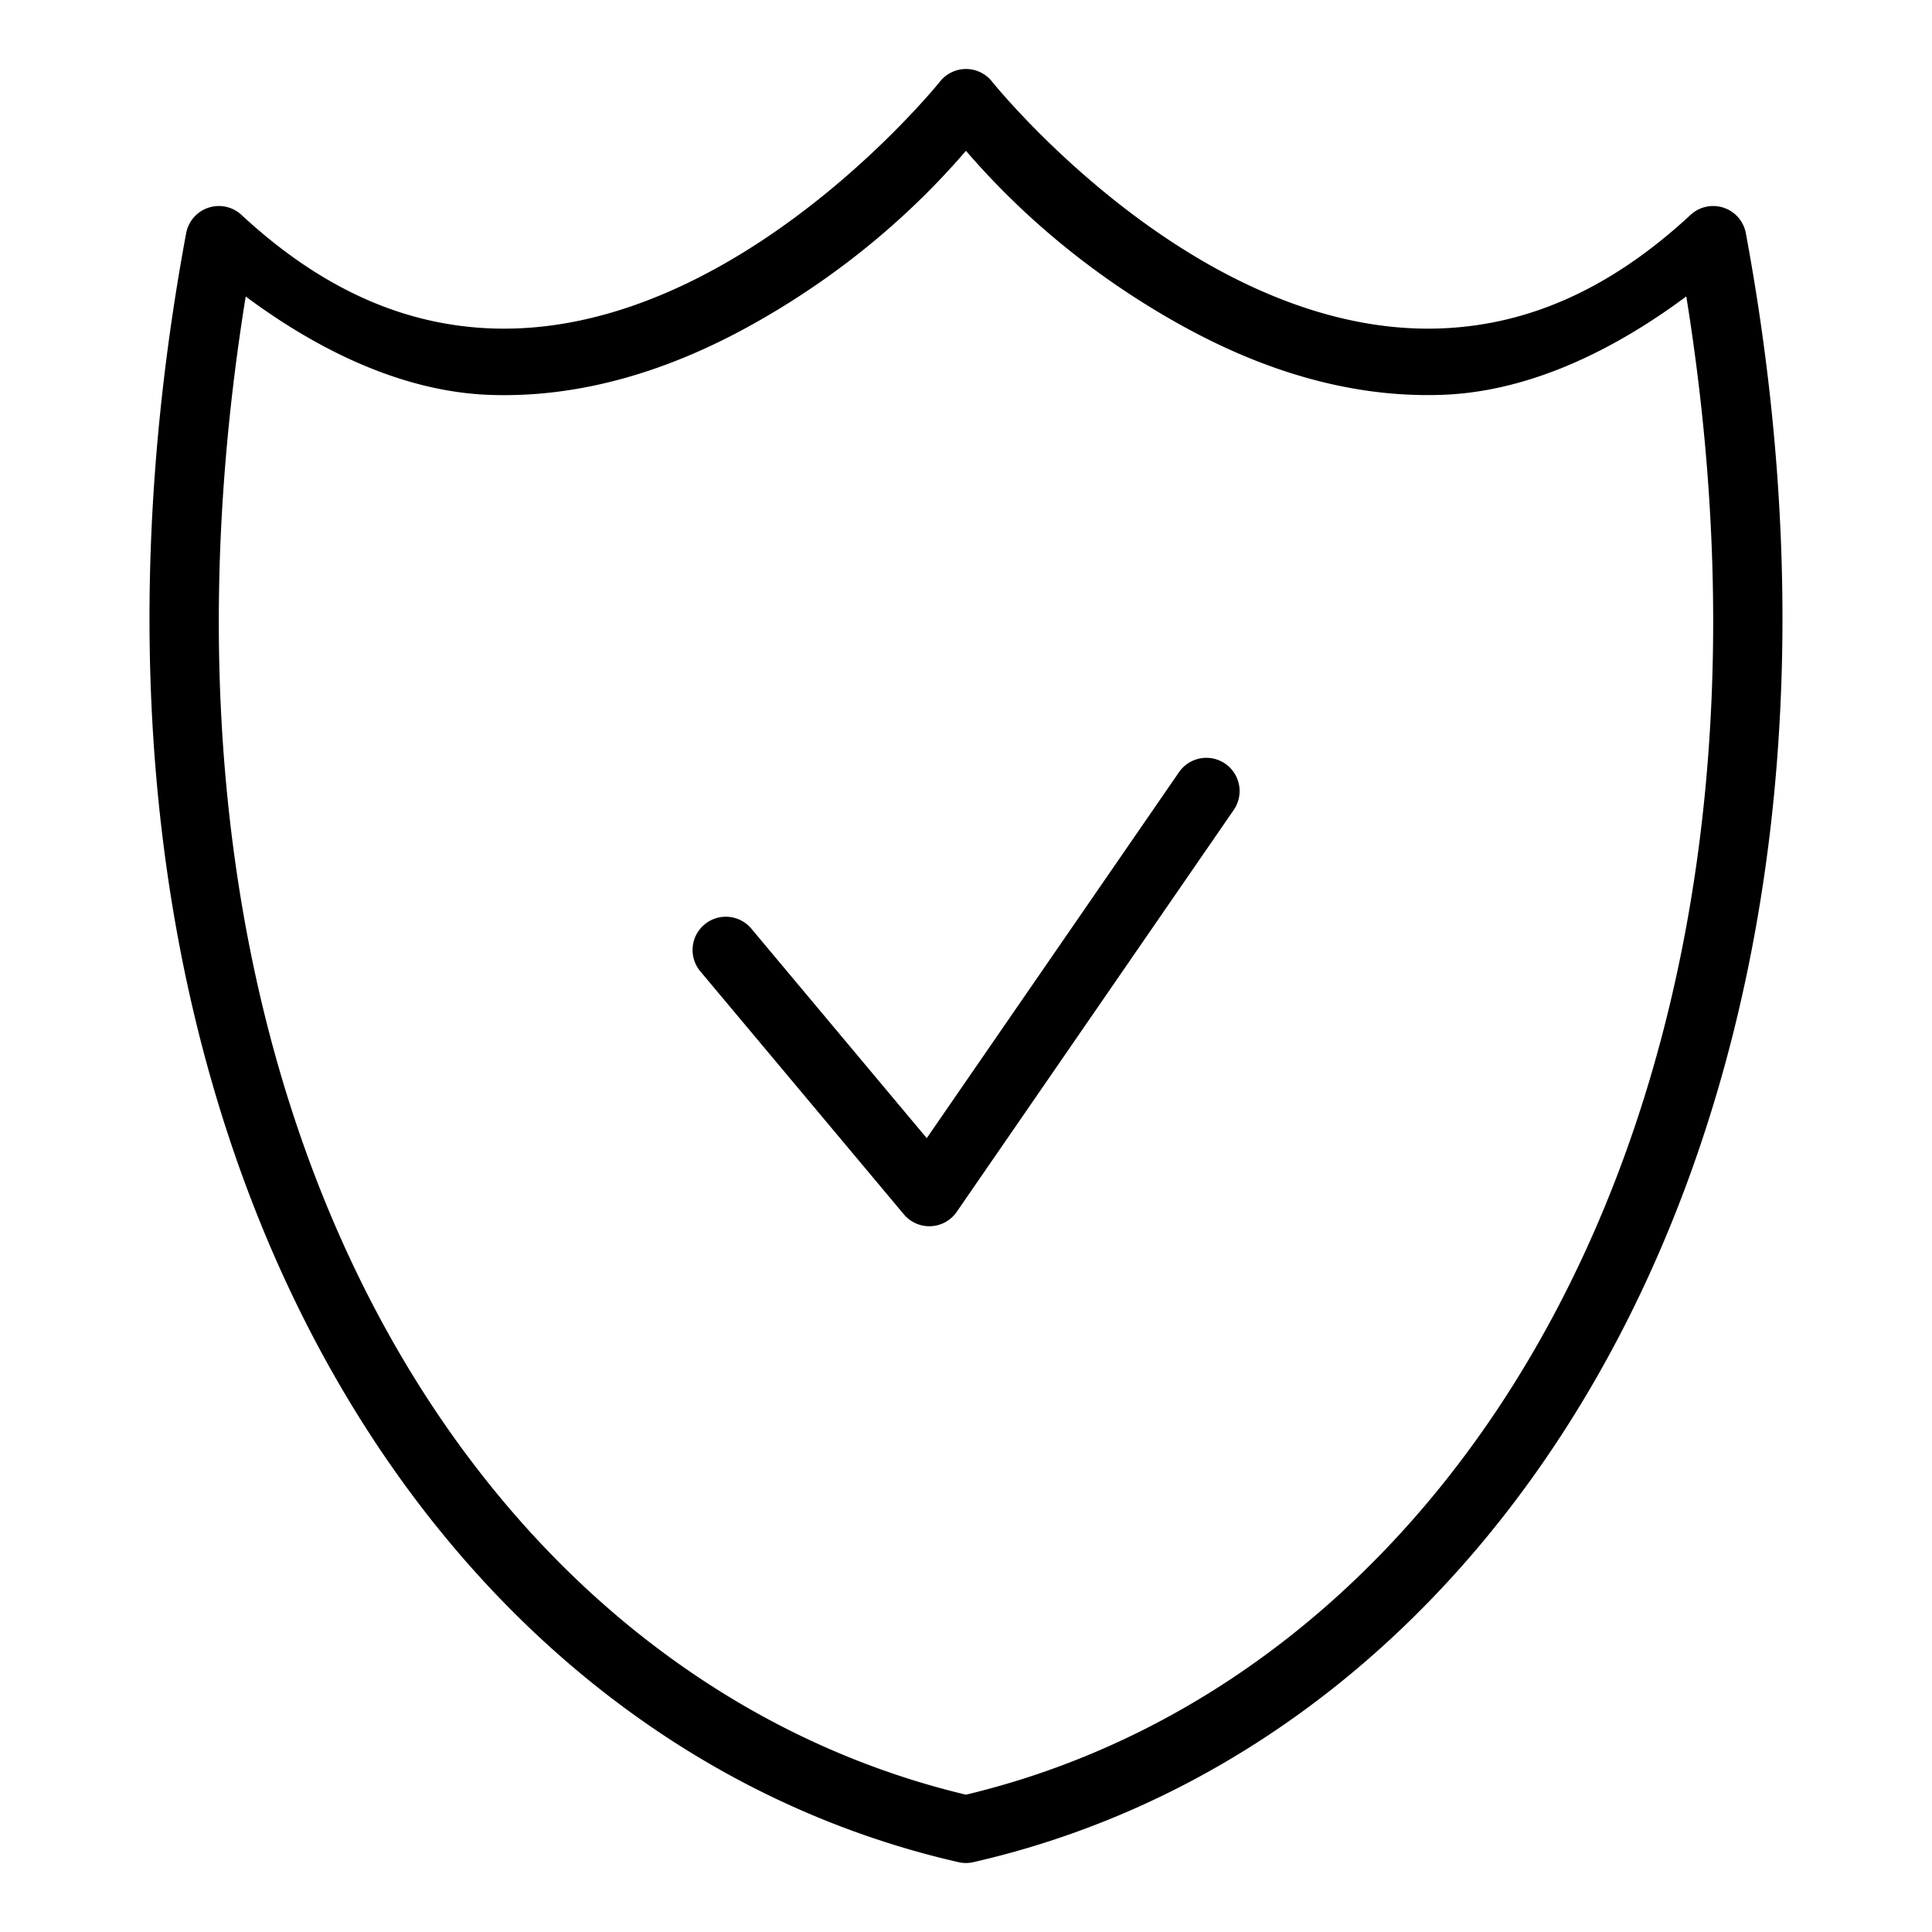 <?xml version="1.0" encoding="UTF-8" standalone="no"?>
<svg
   xmlns:dc="http://purl.org/dc/elements/1.1/"
   xmlns:cc="http://creativecommons.org/ns#"
   xmlns:rdf="http://www.w3.org/1999/02/22-rdf-syntax-ns#"
   xmlns:svg="http://www.w3.org/2000/svg"
   xmlns="http://www.w3.org/2000/svg"
   xmlns:sodipodi="http://sodipodi.sourceforge.net/DTD/sodipodi-0.dtd"
   xmlns:inkscape="http://www.inkscape.org/namespaces/inkscape"
   id="Icone_L_Pare-feu"
   data-name="Icone/L/Pare-feu"
   width="28"
   height="28"
   viewBox="0 0 28 28"
   version="1.1"
   sodipodi:docname="pare-feu.svg"
   inkscape:version="0.92.3 (2405546, 2018-03-11)">
  <defs
     id="defs9" />
  <sodipodi:namedview
     pagecolor="#ffffff"
     bordercolor="#666666"
     borderopacity="1"
     objecttolerance="10"
     gridtolerance="10"
     guidetolerance="10"
     inkscape:pageopacity="0"
     inkscape:pageshadow="2"
     inkscape:window-width="1920"
     inkscape:window-height="1052"
     id="namedview7"
     showgrid="false"
     inkscape:zoom="8.4285714"
     inkscape:cx="-10.559322"
     inkscape:cy="14"
     inkscape:window-x="0"
     inkscape:window-y="0"
     inkscape:window-maximized="1"
     inkscape:current-layer="Icone_L_Pare-feu" />
  <path
     style="color:#000000;font-style:normal;font-variant:normal;font-weight:normal;font-stretch:normal;font-size:medium;line-height:normal;font-family:sans-serif;font-variant-ligatures:normal;font-variant-position:normal;font-variant-caps:normal;font-variant-numeric:normal;font-variant-alternates:normal;font-feature-settings:normal;text-indent:0;text-align:start;text-decoration:none;text-decoration-line:none;text-decoration-style:solid;text-decoration-color:#000000;letter-spacing:normal;word-spacing:normal;text-transform:none;writing-mode:lr-tb;direction:ltr;text-orientation:mixed;dominant-baseline:auto;baseline-shift:baseline;text-anchor:start;white-space:normal;shape-padding:0;clip-rule:nonzero;display:inline;overflow:visible;visibility:visible;opacity:1;isolation:auto;mix-blend-mode:normal;color-interpolation:sRGB;color-interpolation-filters:linearRGB;solid-color:#000000;solid-opacity:1;vector-effect:none;fill:#000000;fill-opacity:1;fill-rule:nonzero;stroke:none;stroke-width:0.963;stroke-linecap:round;stroke-linejoin:round;stroke-miterlimit:4;stroke-dasharray:none;stroke-dashoffset:0;stroke-opacity:1;color-rendering:auto;image-rendering:auto;shape-rendering:auto;text-rendering:auto;enable-background:accumulate"
     d="m 13.999,1 a 0.482,0.482 0 0 0 -0.376,0.182 c 0,0 -1.334,1.664 -3.271,2.721 C 9.384,4.432 8.281,4.801 7.129,4.76 5.977,4.718 4.76,4.283 3.499,3.114 A 0.482,0.482 0 0 0 2.698,3.379 C 0.386,15.818 5.894,25.161 13.892,26.988 a 0.482,0.482 0 0 0 0.214,0 C 22.105,25.161 27.613,15.818 25.302,3.379 A 0.482,0.482 0 0 0 24.501,3.114 C 23.241,4.283 22.024,4.718 20.871,4.76 19.719,4.801 18.614,4.432 17.646,3.904 15.709,2.847 14.377,1.182 14.377,1.182 A 0.482,0.482 0 0 0 13.999,1 Z m 0,1.185 c 0.421,0.487 1.455,1.621 3.186,2.565 1.073,0.585 2.342,1.022 3.72,0.972 1.146,-0.041 2.352,-0.547 3.534,-1.426 C 26.316,15.926 21.181,24.296 13.999,26.01 6.818,24.296 1.684,15.926 3.561,4.297 c 1.182,0.879 2.388,1.384 3.534,1.426 1.378,0.049 2.647,-0.387 3.72,-0.972 1.73,-0.944 2.763,-2.077 3.184,-2.565 z m 3.479,8.798 a 0.482,0.482 0 0 0 -0.395,0.214 l -3.652,5.298 -2.541,-3.035 a 0.482,0.482 0 1 0 -0.739,0.619 l 2.949,3.521 a 0.482,0.482 0 0 0 0.765,-0.036 l 4.012,-5.821 a 0.482,0.482 0 0 0 -0.399,-0.76 z"
     id="Tracé_413"
     inkscape:connector-curvature="0" />
</svg>
